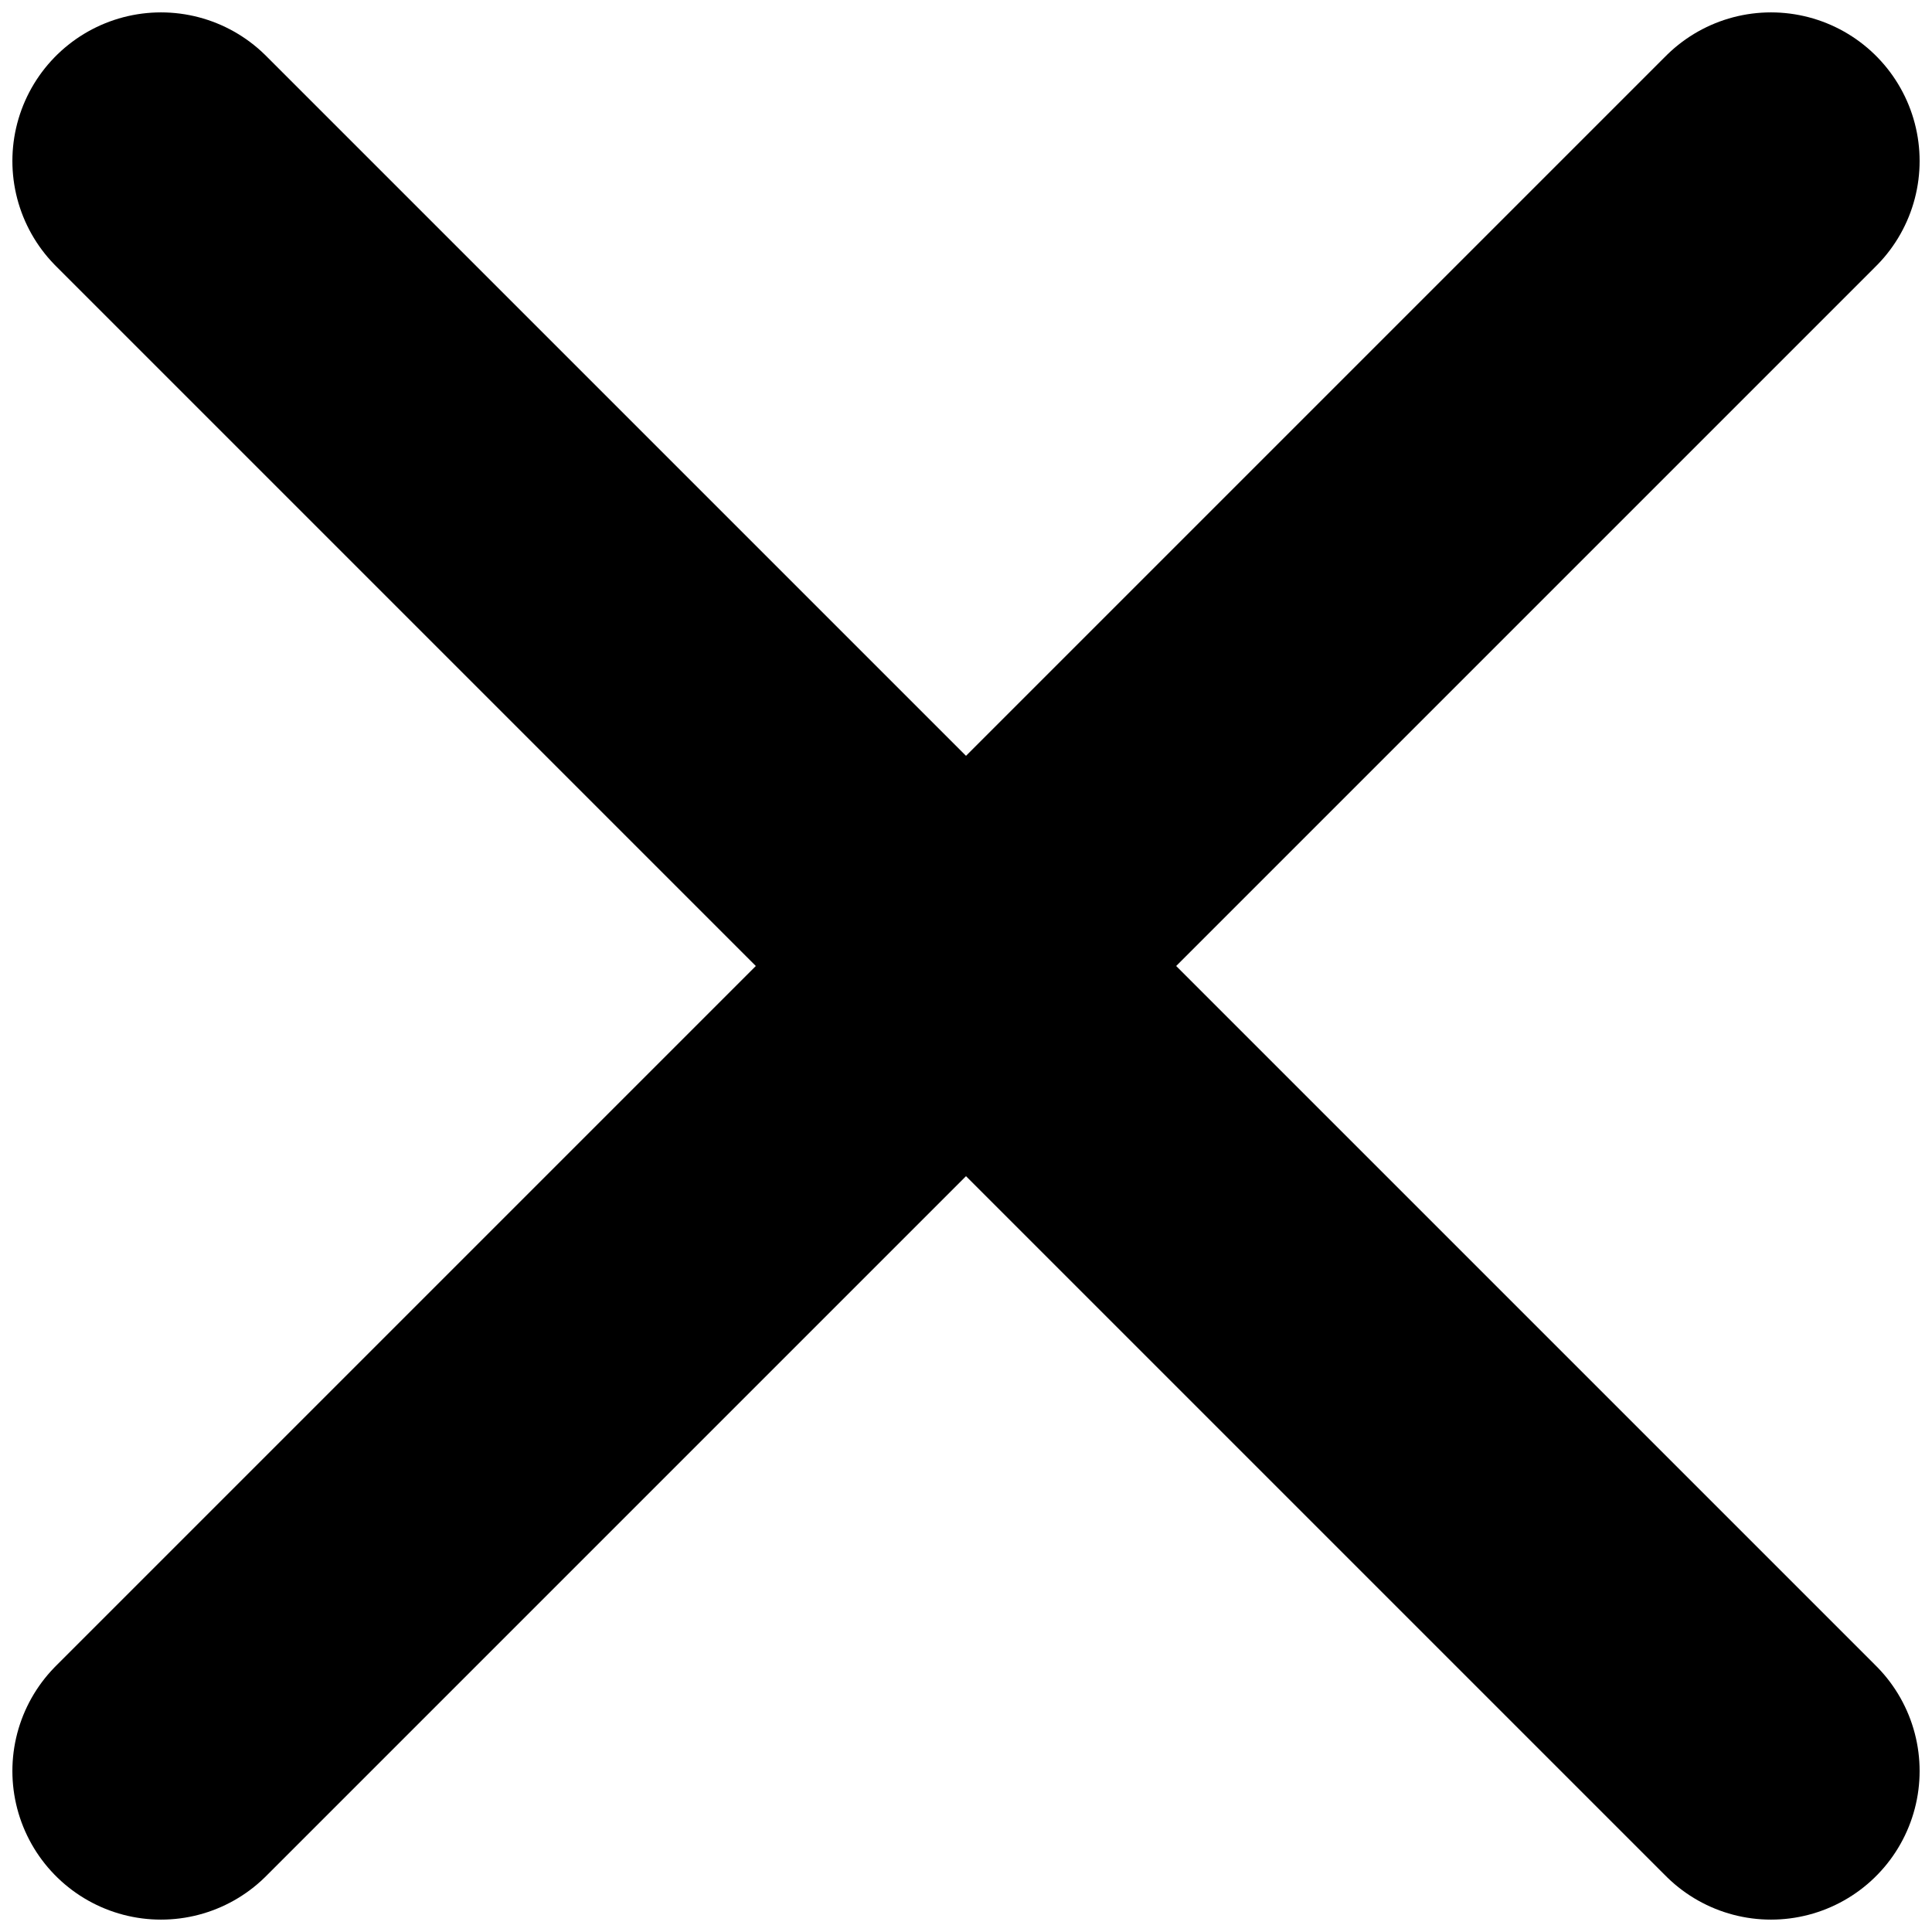 <svg width="39" height="39" viewBox="0 0 39 39" fill="none" xmlns="http://www.w3.org/2000/svg">
<g clip-path="url(#clip0_133_124)">
<path d="M35.75 35.75L19.5 19.5M19.5 19.5L3.25 3.25M19.5 19.5L35.75 3.25M19.5 19.5L3.25 35.75" stroke="black" stroke-width="6" stroke-linecap="round" stroke-linejoin="round"/>
</g>
<defs>
<clipPath id="clip0_133_124">
<rect width="39" height="39" fill="white"/>
</clipPath>
</defs>
</svg>

